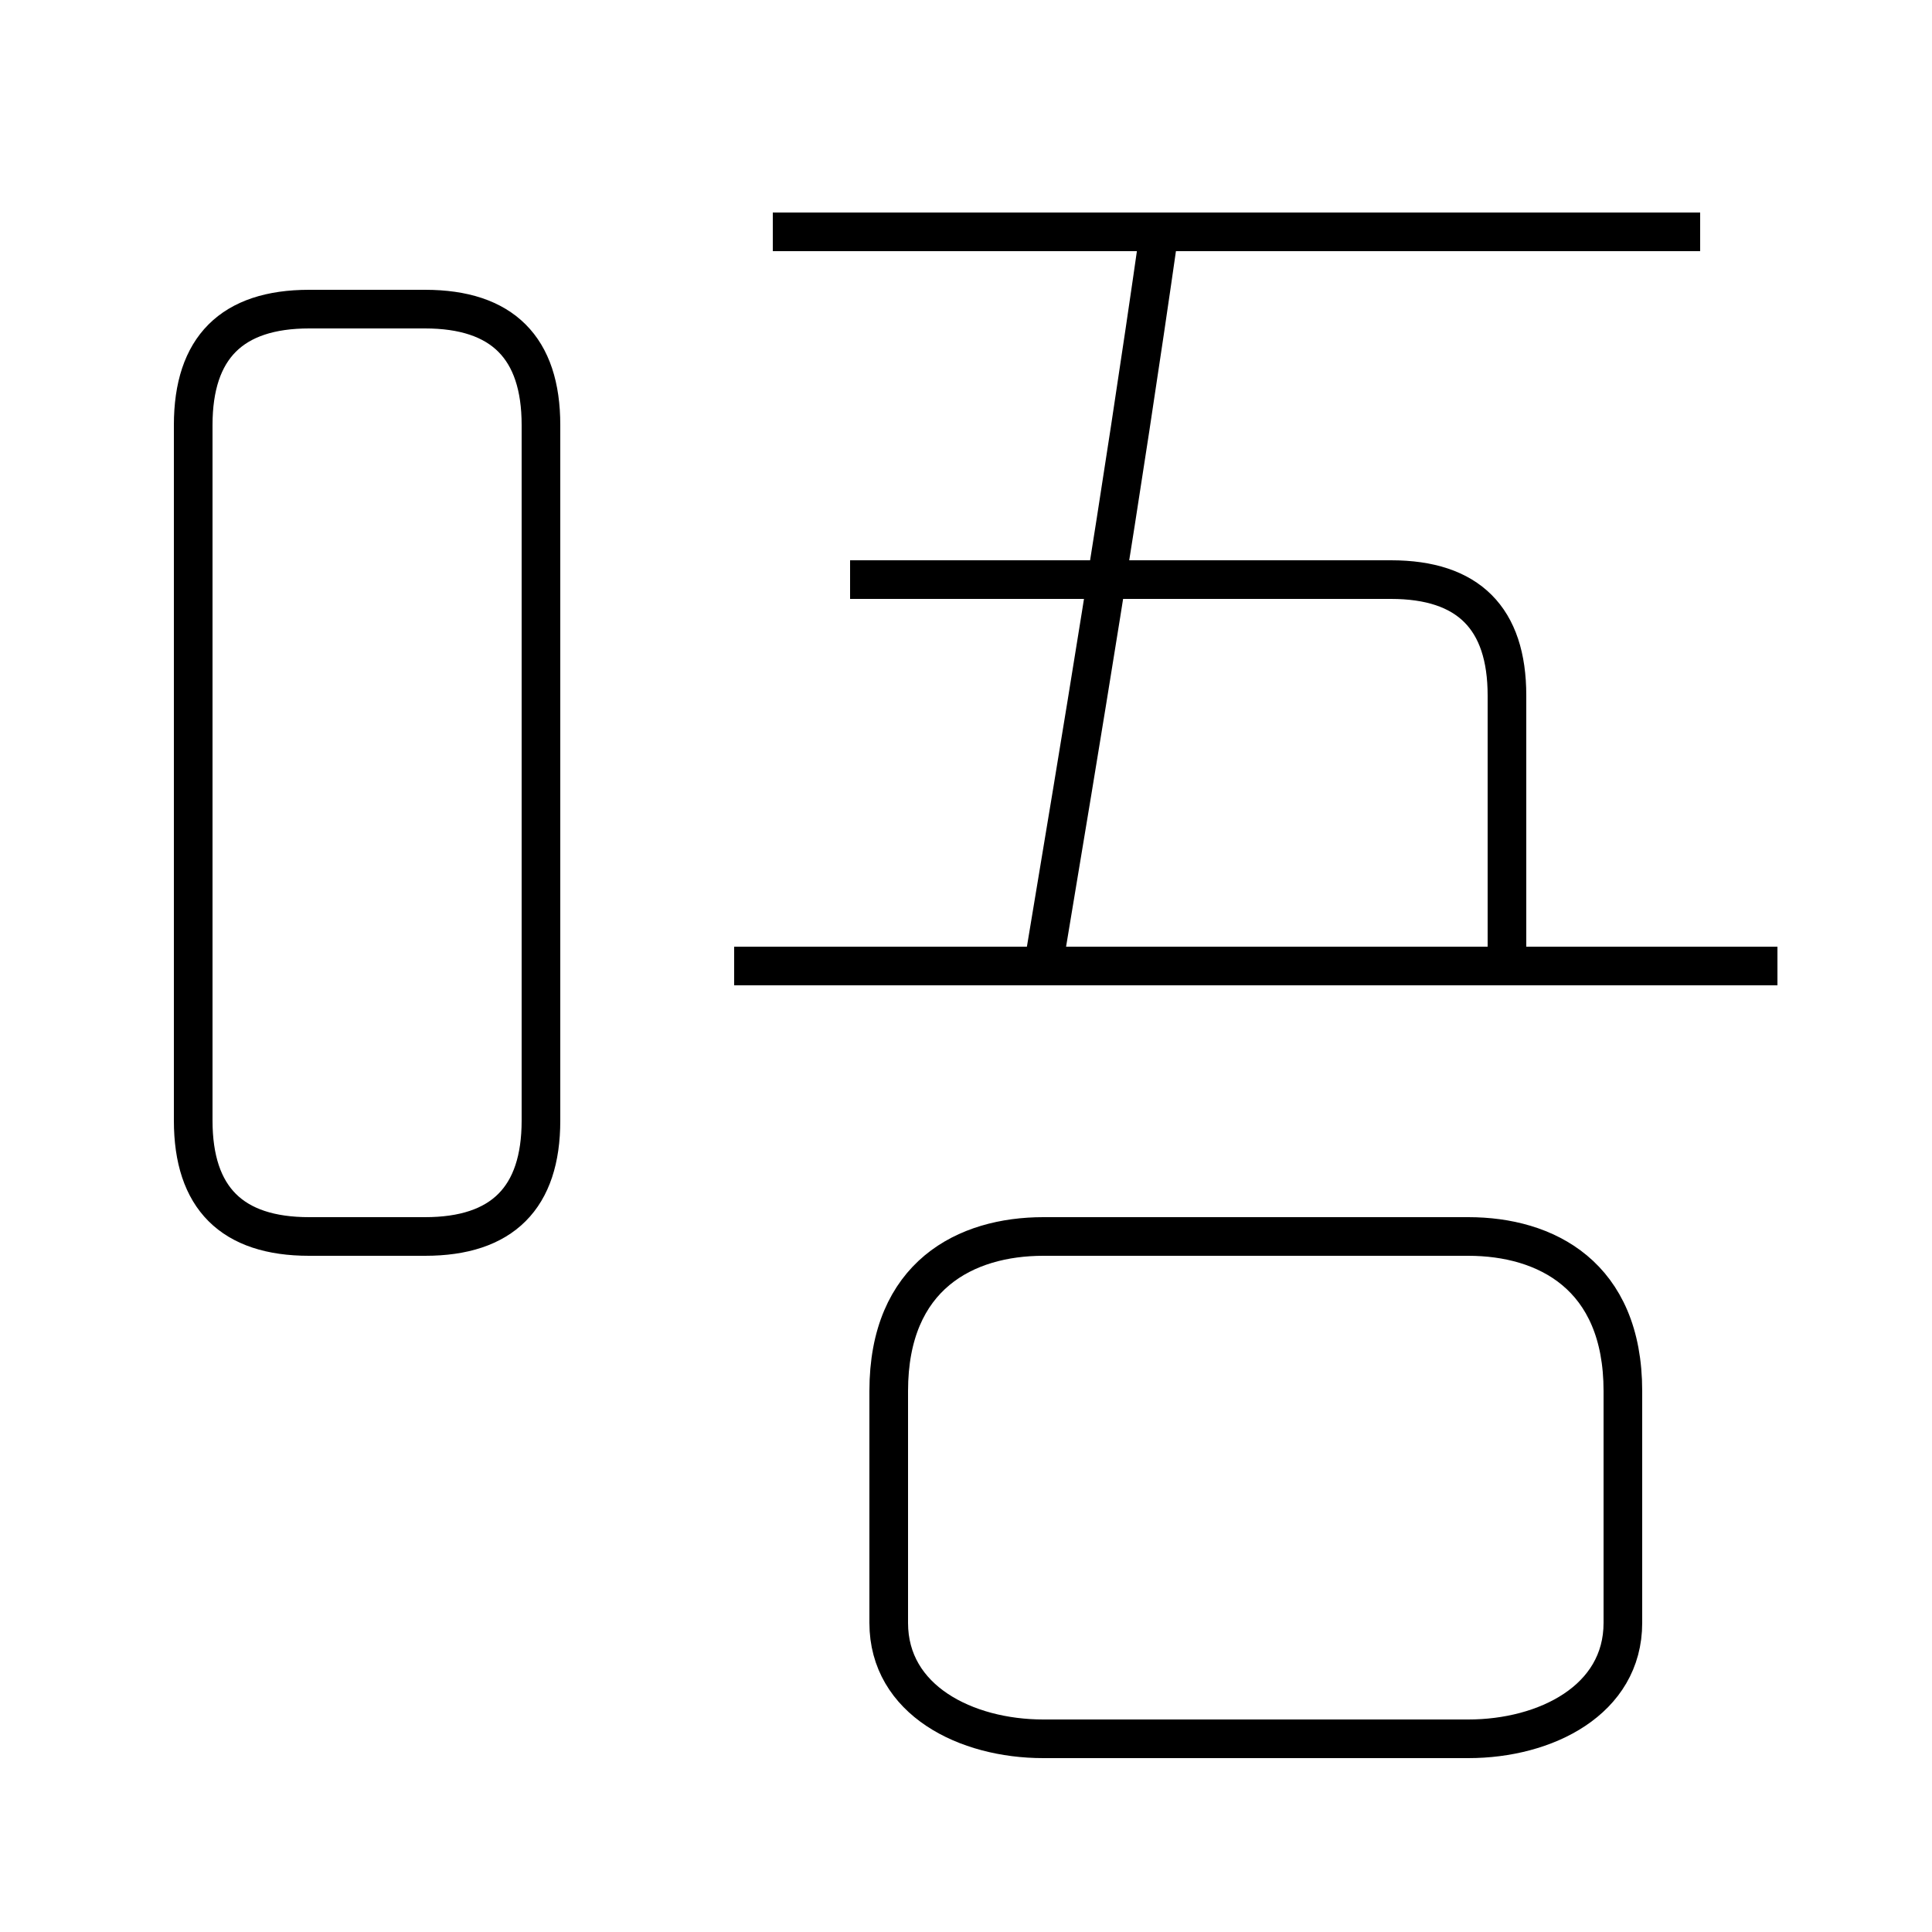 <?xml version='1.0' encoding='utf8'?>
<svg viewBox="0.0 -6.0 50.0 50.0" version="1.1" xmlns="http://www.w3.org/2000/svg">
<rect x="0.0" y="-6.0" width="50.0" height="50.0" fill="#808080" stroke="none"/>
<rect x="-1000" y="-1000" width="2000" height="2000" stroke="white" fill="white"/>
<g style="fill:white;stroke:#000000;  stroke-width:1">
<path d="M 23 -8 L 23 -2 C 23 0 25 1 27 1 L 38 1 C 40 1 42 0 42 -2 L 42 -8 C 42 -11 40 -12 38 -12 L 27 -12 C 25 -12 23 -11 23 -8 Z M 8 -12 L 11 -12 C 13 -12 14 -13 14 -15 L 14 -33 C 14 -35 13 -36 11 -36 L 8 -36 C 6 -36 5 -35 5 -33 L 5 -15 C 5 -13 6 -12 8 -12 Z M 46 -19 L 19 -19 M 39 -19 L 39 -26 C 39 -28 38 -29 36 -29 L 22 -29 M 27 -19 C 28 -25 29 -31 30 -38 M 44 -38 L 20 -38" transform="translate(0.0 38.0)" />
</g>
</svg>